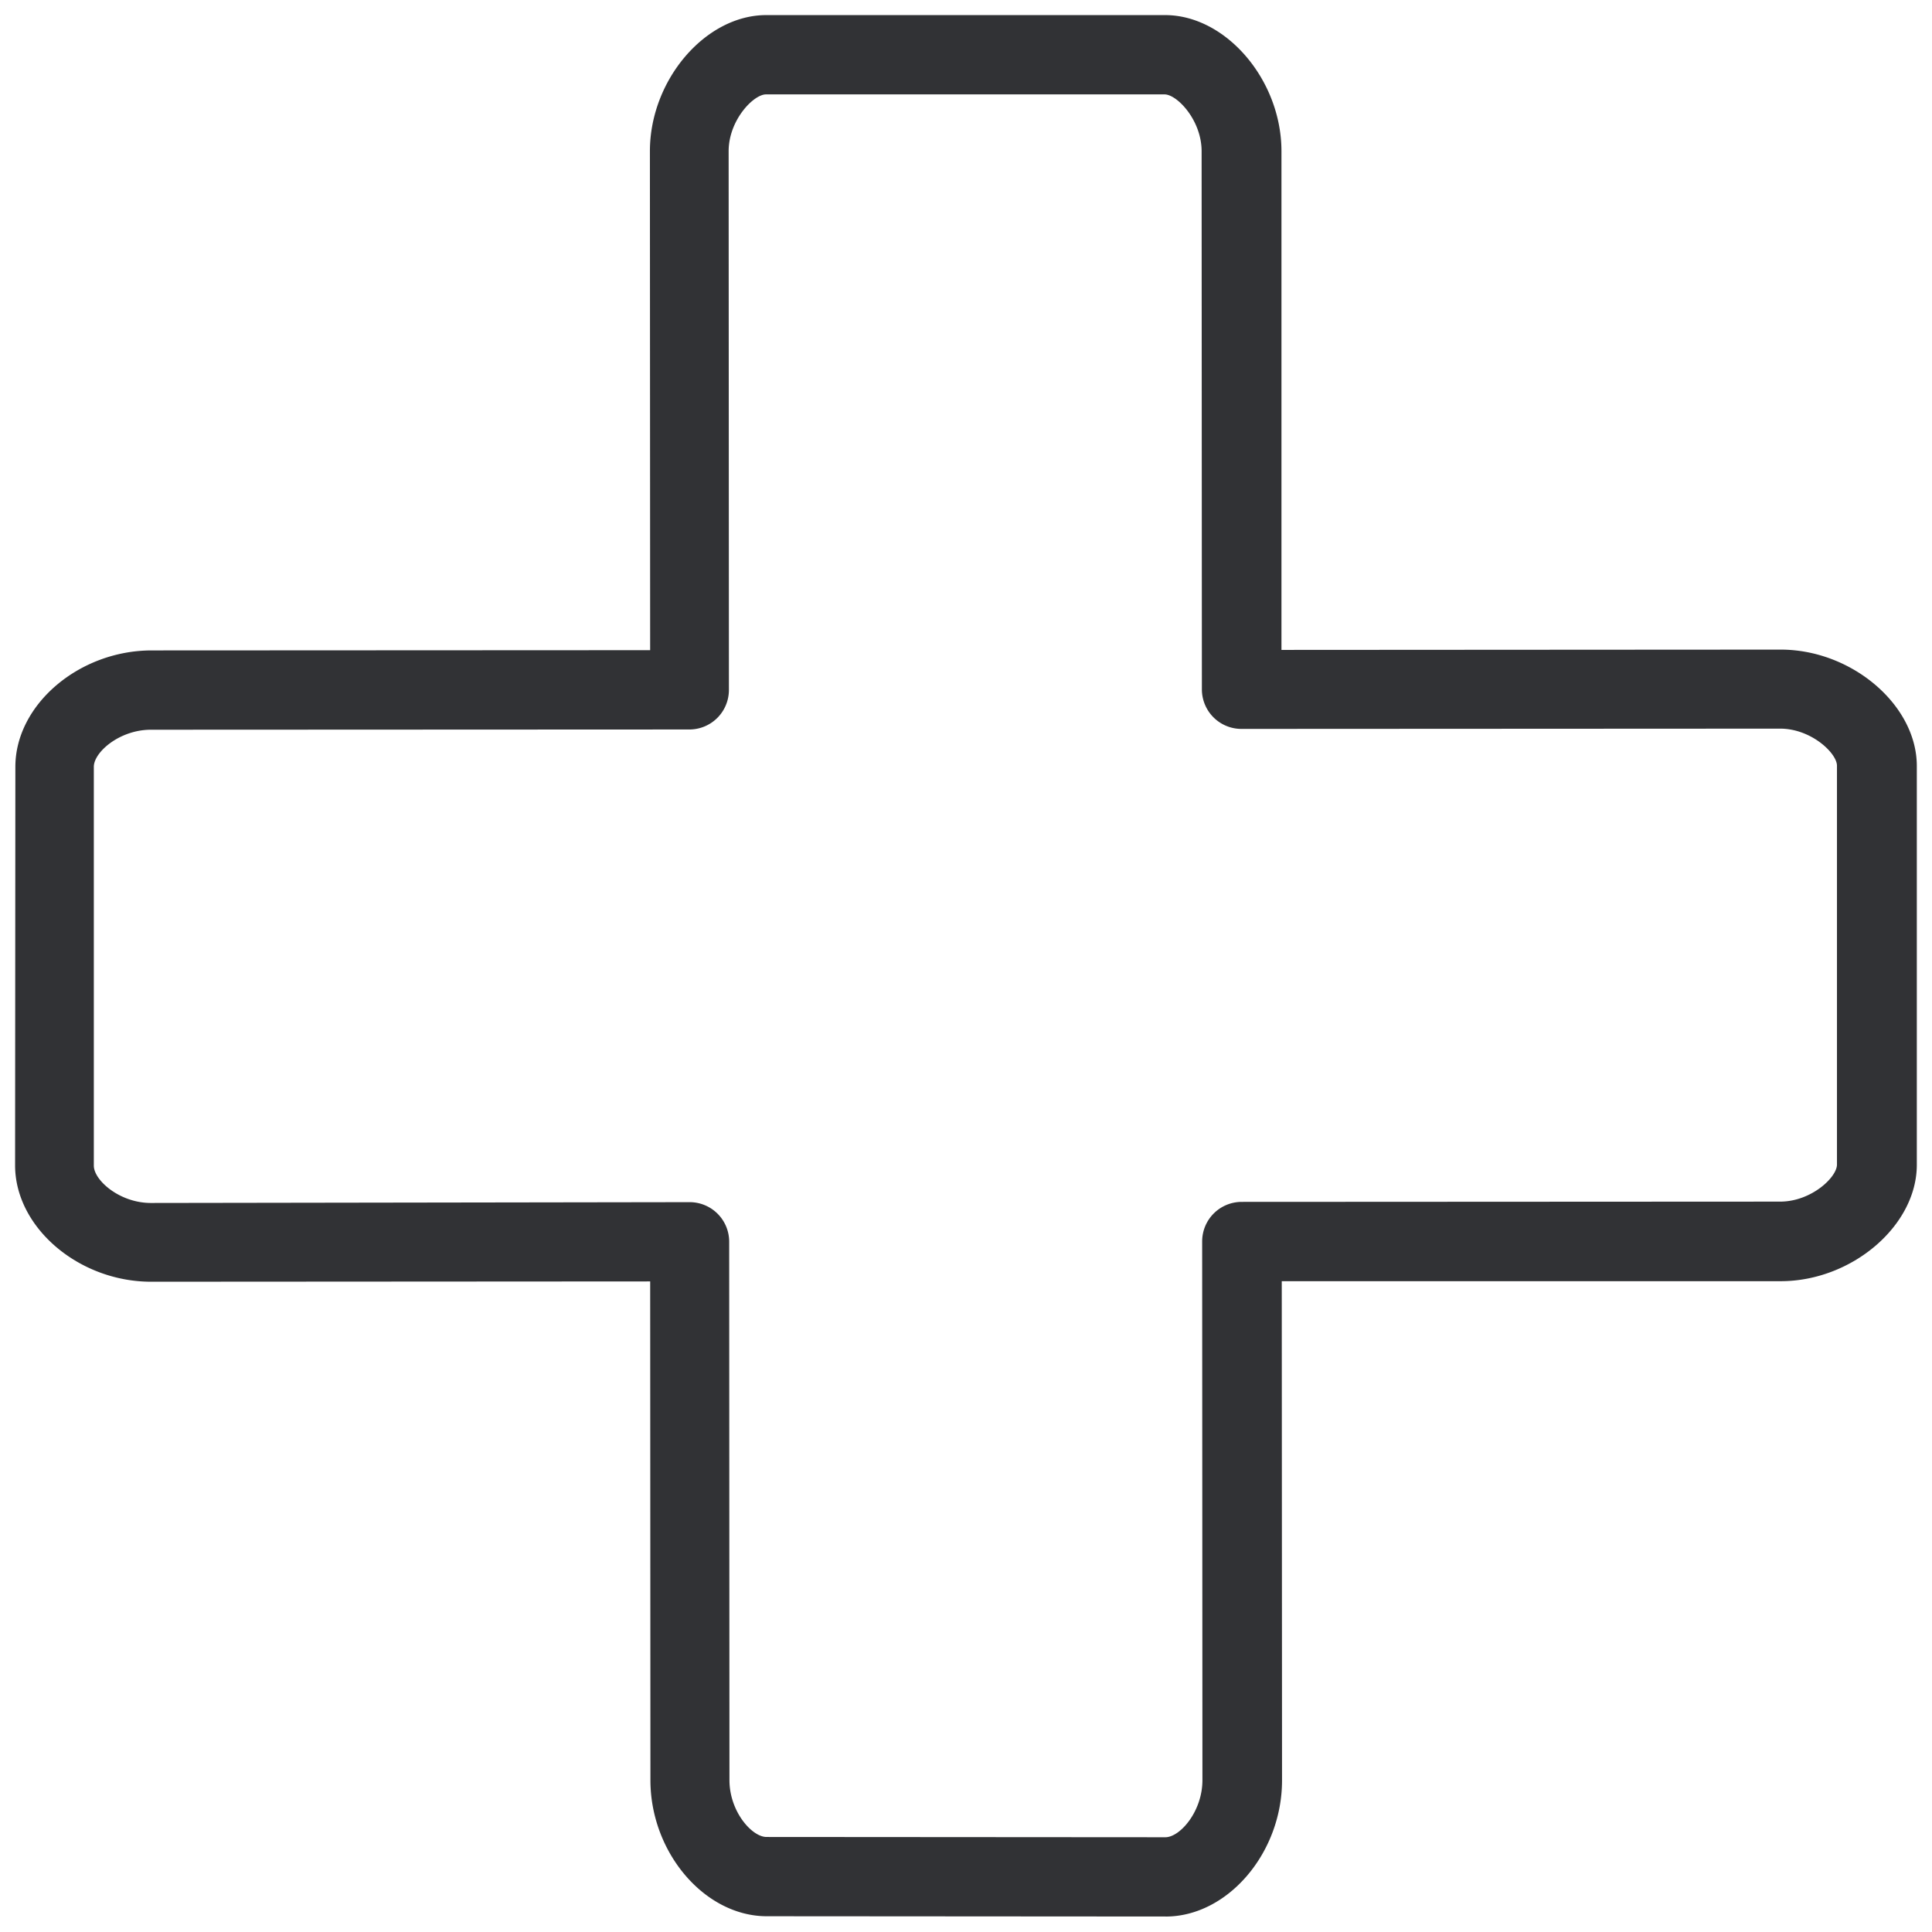 <svg width="64" height="64" viewBox="0 0 64 64" xmlns="http://www.w3.org/2000/svg"><path d="M22.846 39.823a1.31 1.31 0 011.309 1.309l.009 17.837c0 1.04.744 1.883 1.228 1.883l13.212.009c.484 0 1.228-.852 1.228-1.892l-.009-17.846a1.31 1.31 0 011.309-1.309l17.837-.009c1.031 0 1.883-.806 1.883-1.228V25.365c0-.412-.852-1.228-1.883-1.228l-17.846.009a1.31 1.31 0 01-1.309-1.309L39.805 5.01c0-1.031-.815-1.883-1.228-1.883H25.374c-.412 0-1.237.852-1.237 1.883l.009 17.846a1.31 1.31 0 01-1.309 1.309L5 24.173c-1.04 0-1.892.744-1.892 1.228v13.212c0 .484.852 1.237 1.892 1.237l17.846-.027zm15.767 23.664l-13.212-.009c-2.053 0-3.855-2.106-3.855-4.509l-.008-16.52-16.53.01C2.607 42.459.5 40.657.5 38.604l.009-13.203c0-2.053 2.106-3.855 4.518-3.855l16.51-.008-.008-16.53C21.529 2.652 23.366.5 25.383.5h13.212c2.017 0 3.855 2.151 3.855 4.509v16.52l16.537-.01c2.358 0 4.51 1.838 4.51 3.855v13.212c0 2.017-2.152 3.855-4.51 3.855H42.46l.009 16.537c0 2.403-1.802 4.51-3.855 4.51z" fill="#313235" fill-rule="nonzero"/></svg>